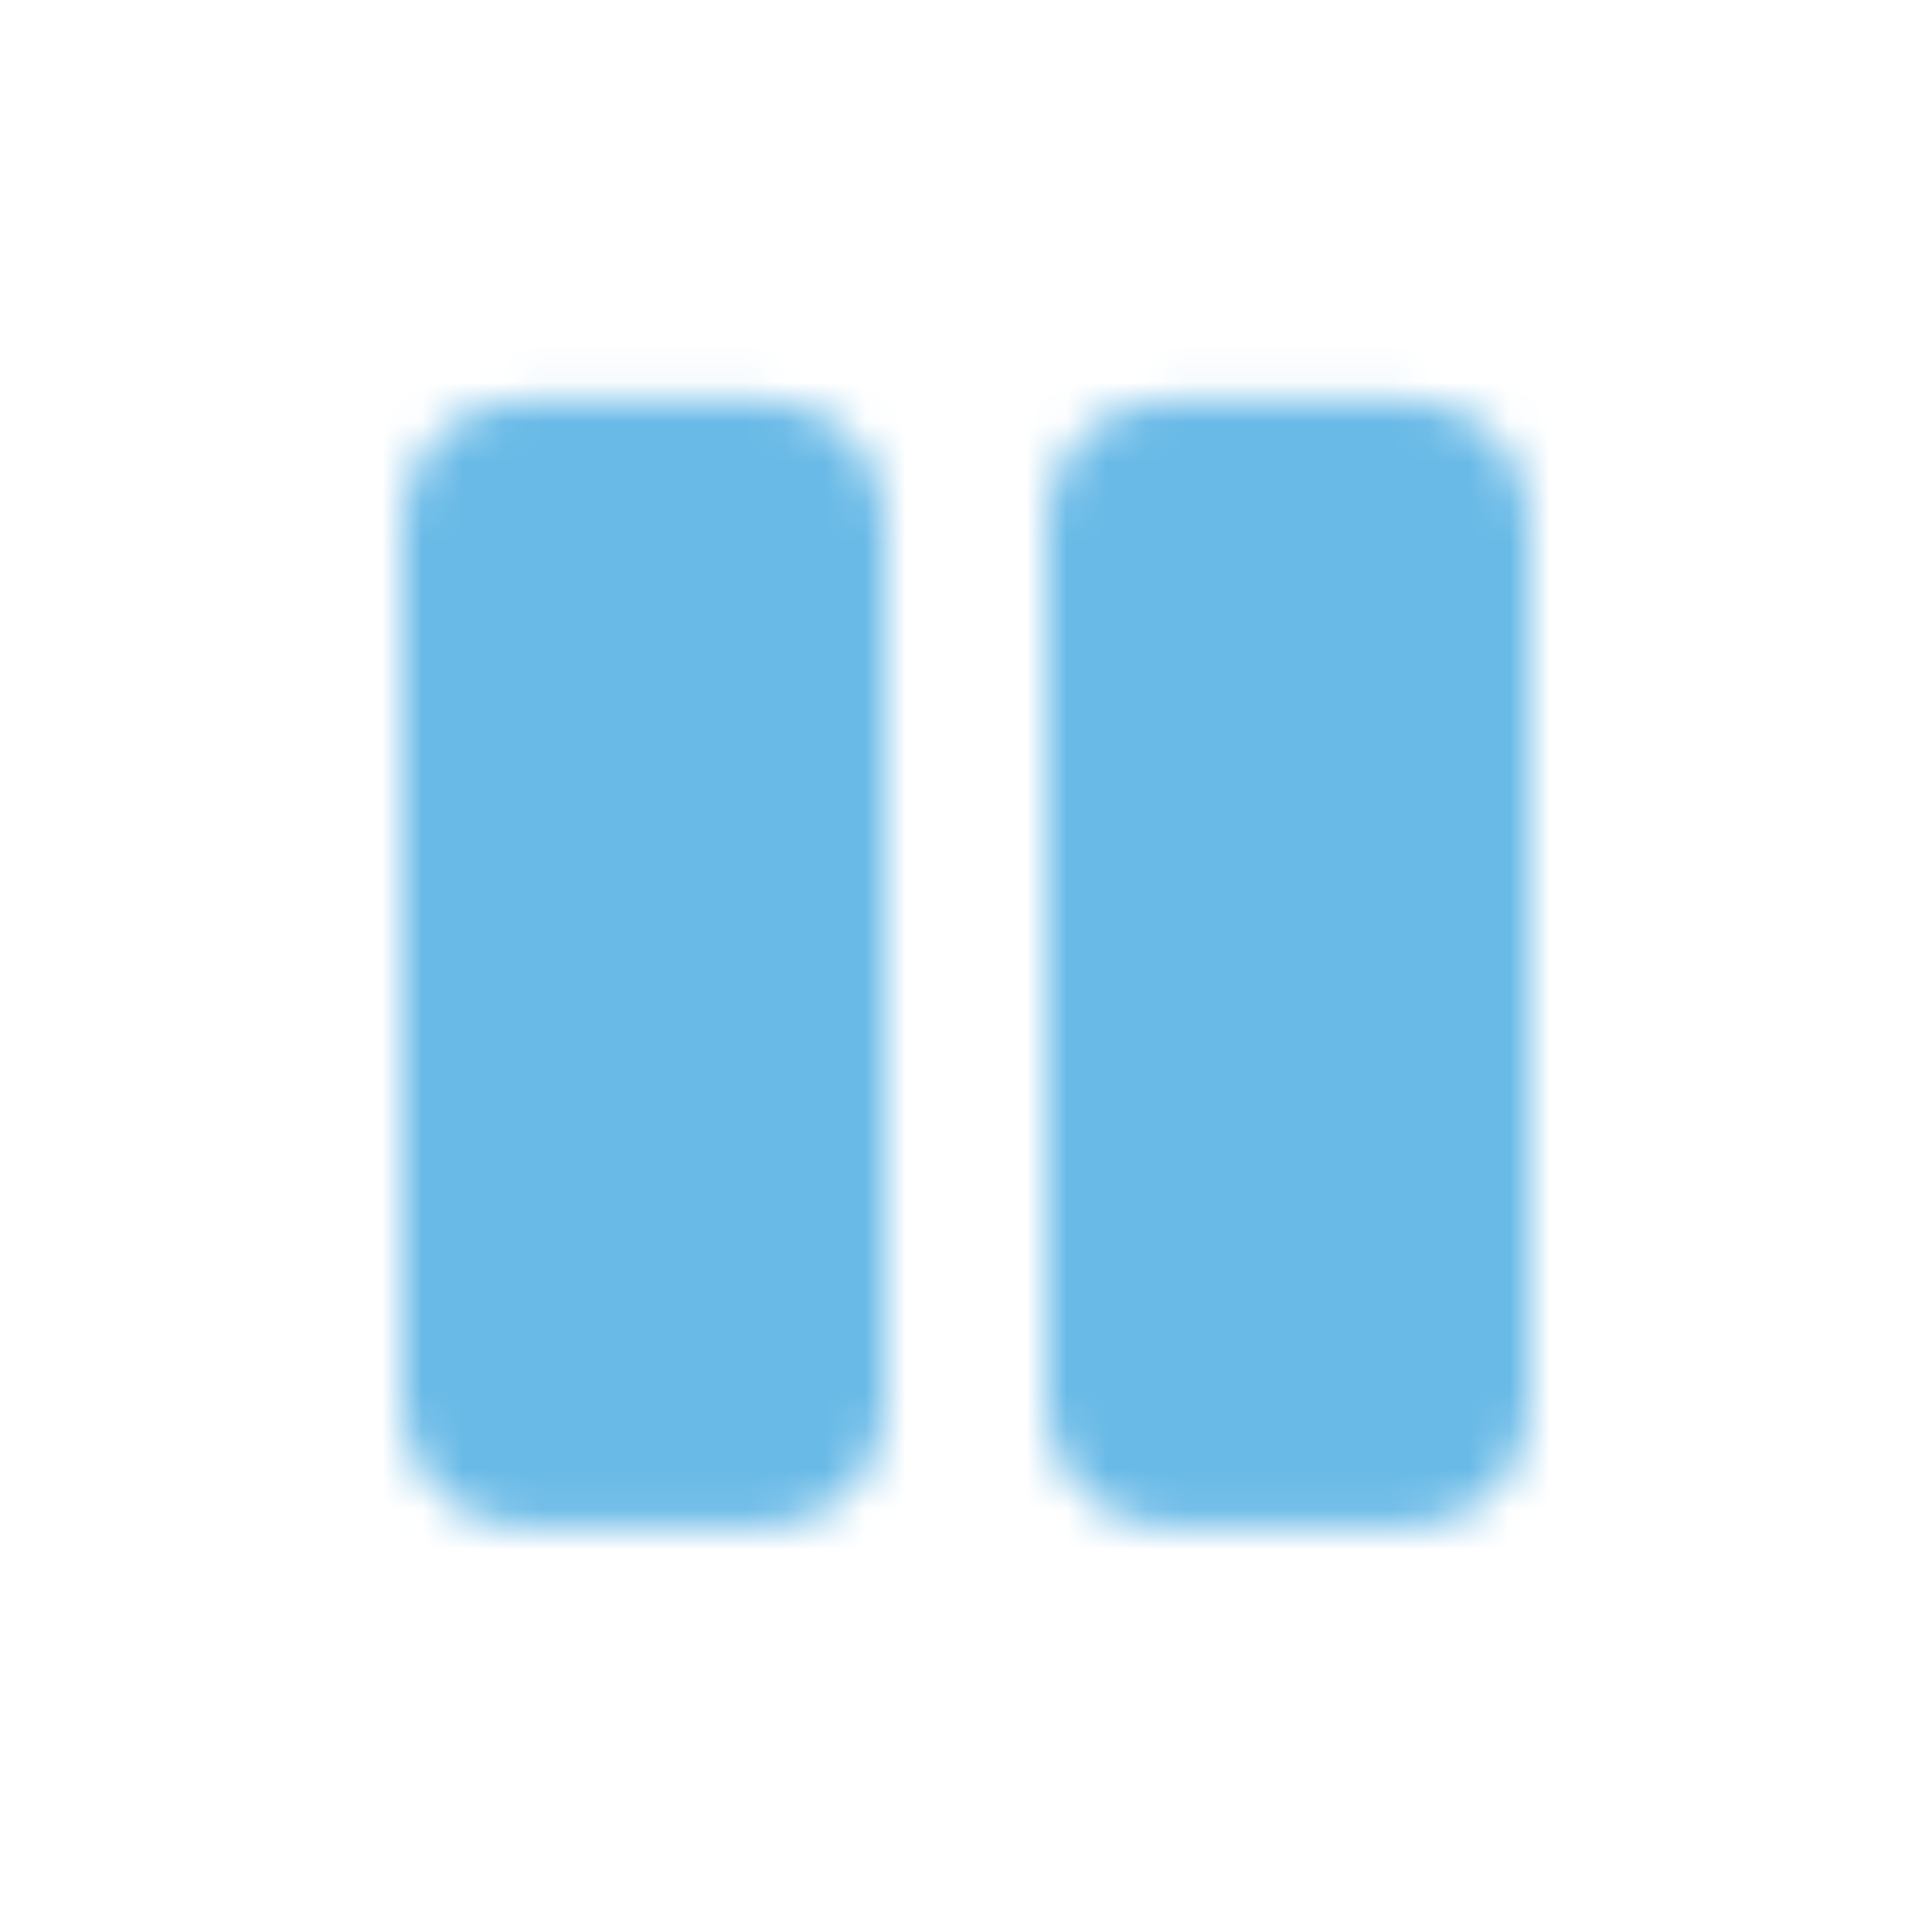 <svg width="48" height="48" viewBox="0 0 48 48" fill="none" xmlns="http://www.w3.org/2000/svg">
<mask id="mask0_610_356" style="mask-type:alpha" maskUnits="userSpaceOnUse" x="10" y="9" width="28" height="29">
<path fill-rule="evenodd" clip-rule="evenodd" d="M13 37.938H19C20.656 37.938 22 36.594 22 34.938V12.938C22 11.281 20.656 9.938 19 9.938H13C11.344 9.938 10 11.281 10 12.938V34.938C10 36.594 11.344 37.938 13 37.938ZM38 12.938V34.938C38 36.594 36.656 37.938 35 37.938H29C27.344 37.938 26 36.594 26 34.938V12.938C26 11.281 27.344 9.938 29 9.938H35C36.656 9.938 38 11.281 38 12.938Z" fill="white"/>
</mask>
<g mask="url(#mask0_610_356)">
<rect width="48" height="48" fill="#69BAE7"/>
</g>
</svg>
